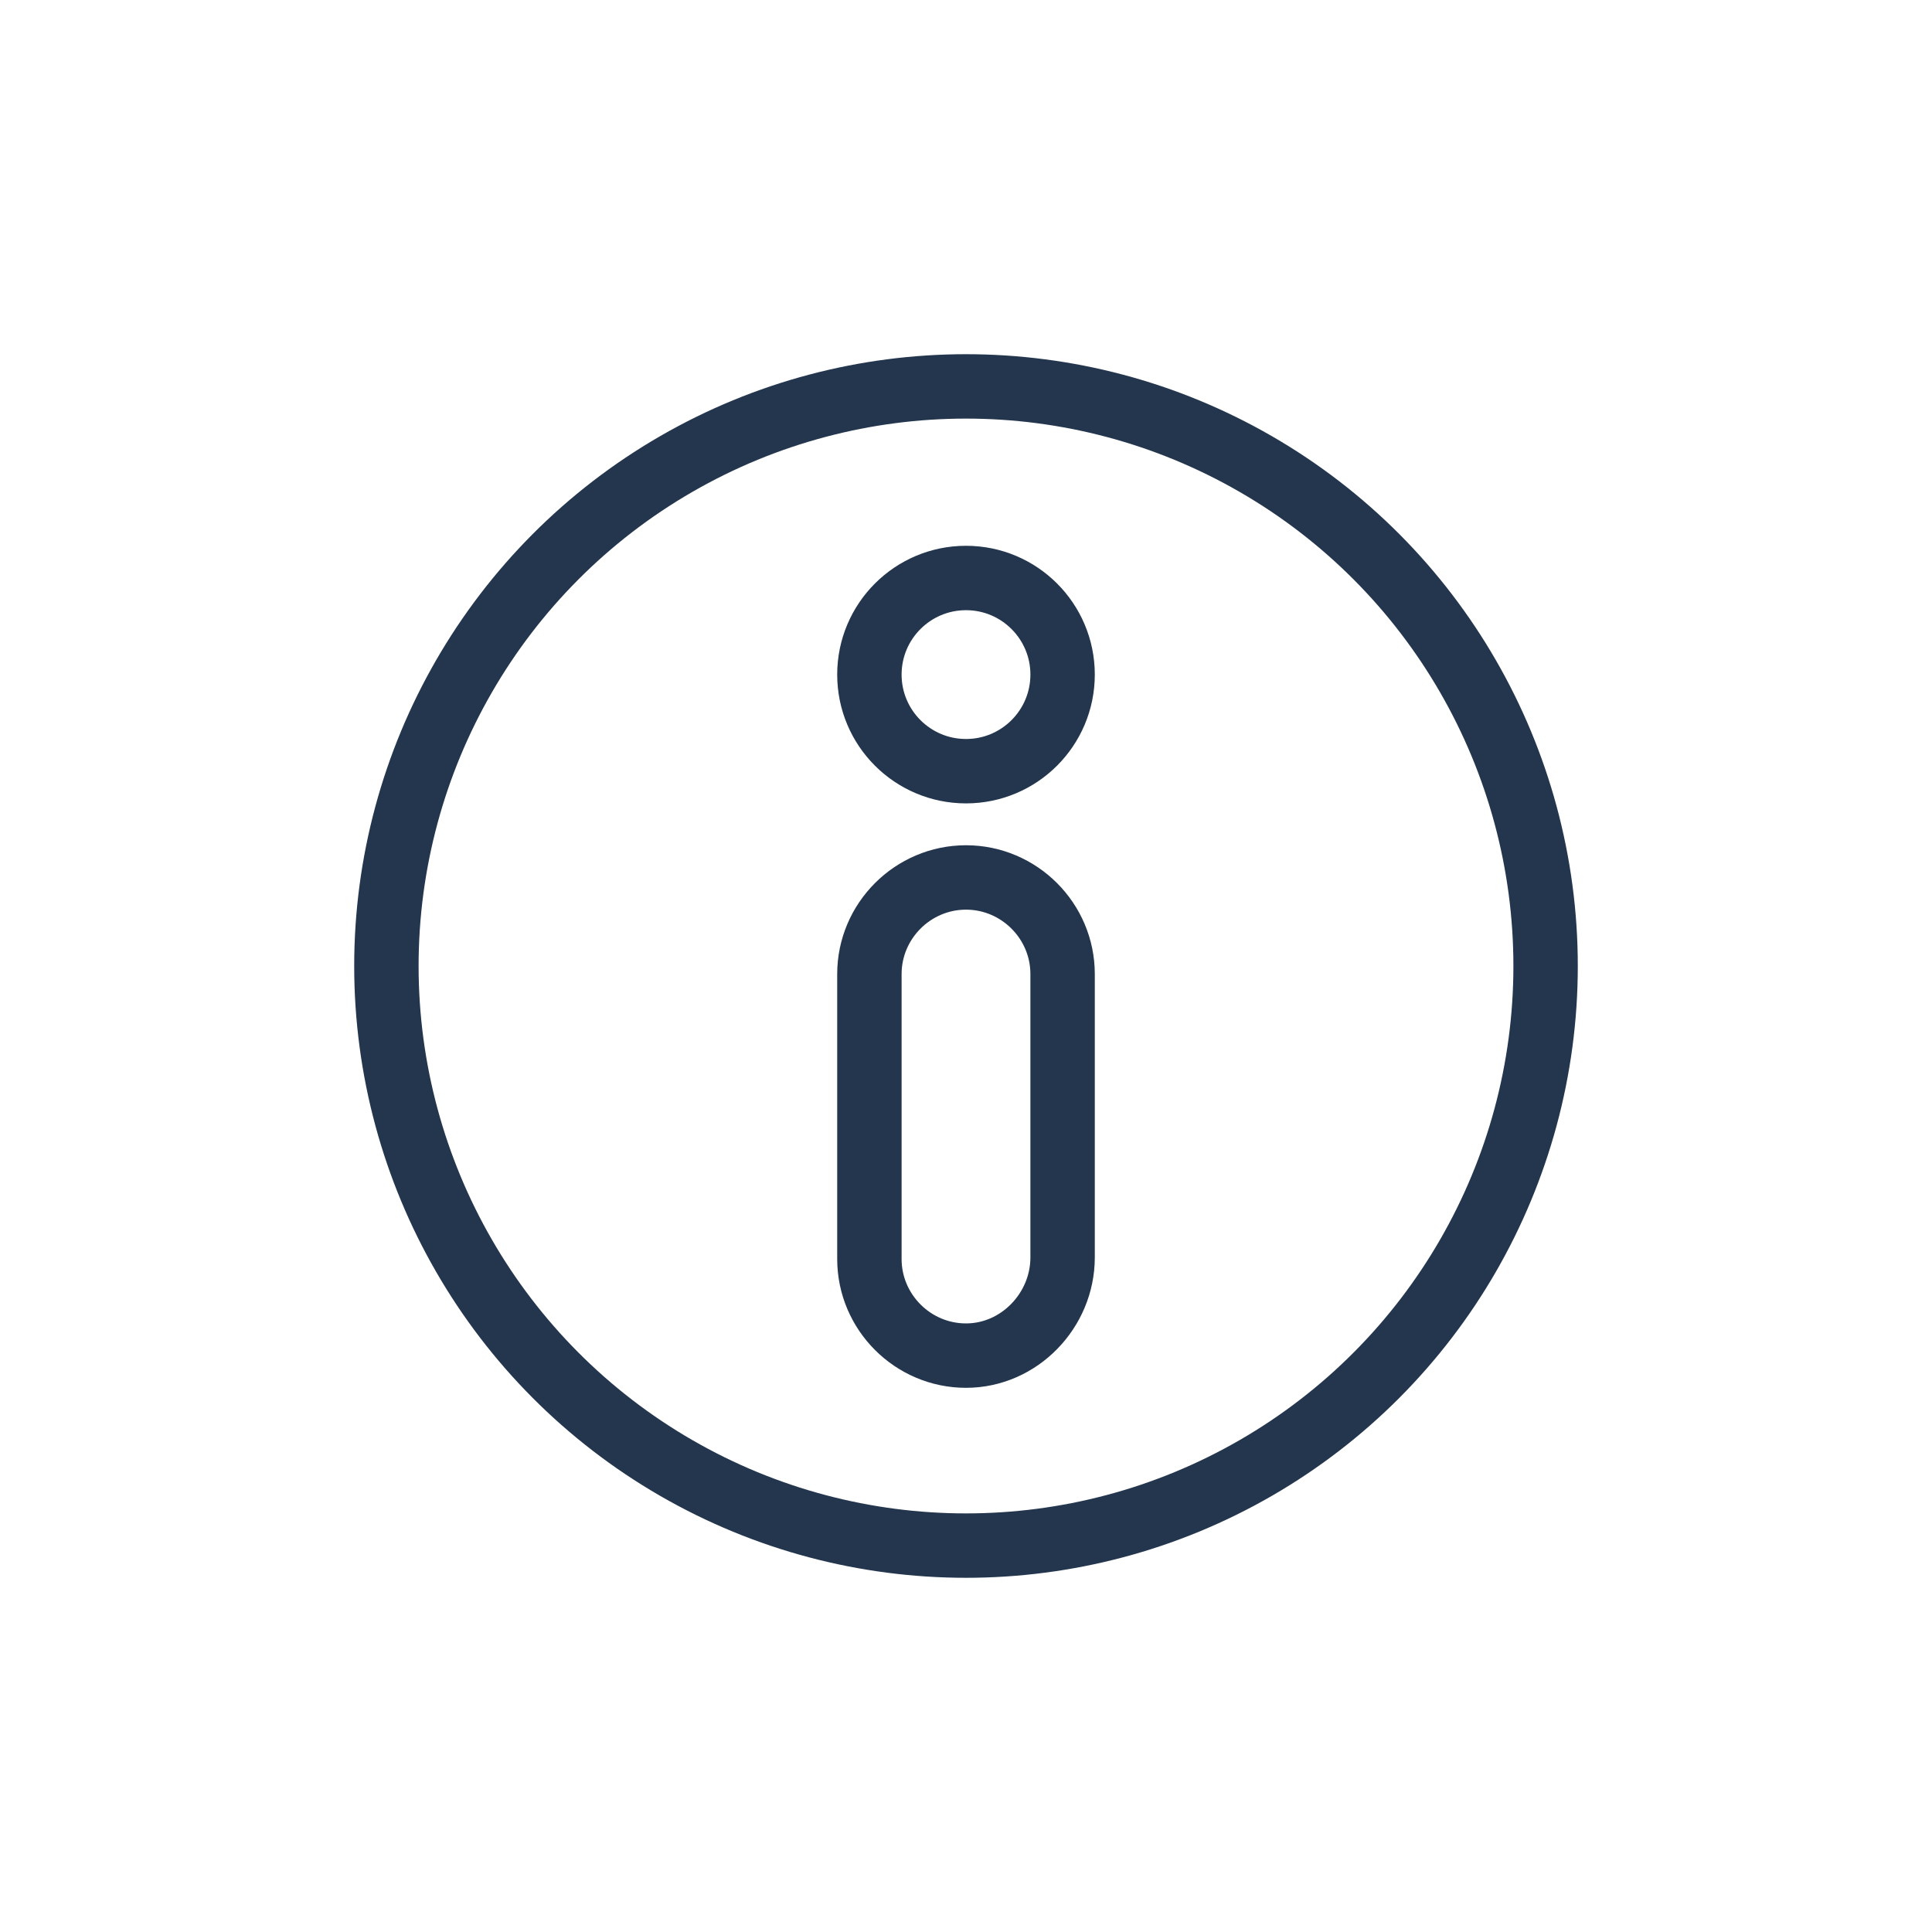 <?xml version="1.0" encoding="utf-8"?>
<!-- Generator: Adobe Illustrator 25.4.1, SVG Export Plug-In . SVG Version: 6.00 Build 0)  -->
<svg version="1.1" id="Layer_1" xmlns="http://www.w3.org/2000/svg" xmlns:xlink="http://www.w3.org/1999/xlink" x="0px" y="0px"
	 viewBox="0 0 120 120" style="enable-background:new 0 0 120 120;" xml:space="preserve">
<style type="text/css">
	.st0{fill:none;stroke:#23364E;stroke-width:4;stroke-linecap:round;stroke-linejoin:round;}
</style>
<g>
	<circle class="st0" cx="60" cy="60" r="36"/>
	<g>
		<circle class="st0" cx="60" cy="41.9" r="6"/>
		<path class="st0" d="M60,84.2L60,84.2c-3.3,0-6-2.7-6-6V60.5c0-3.3,2.7-6,6-6l0,0c3.3,0,6,2.7,6,6v17.6C66,81.4,63.3,84.2,60,84.2
			z"/>
	</g>
</g>
</svg>
